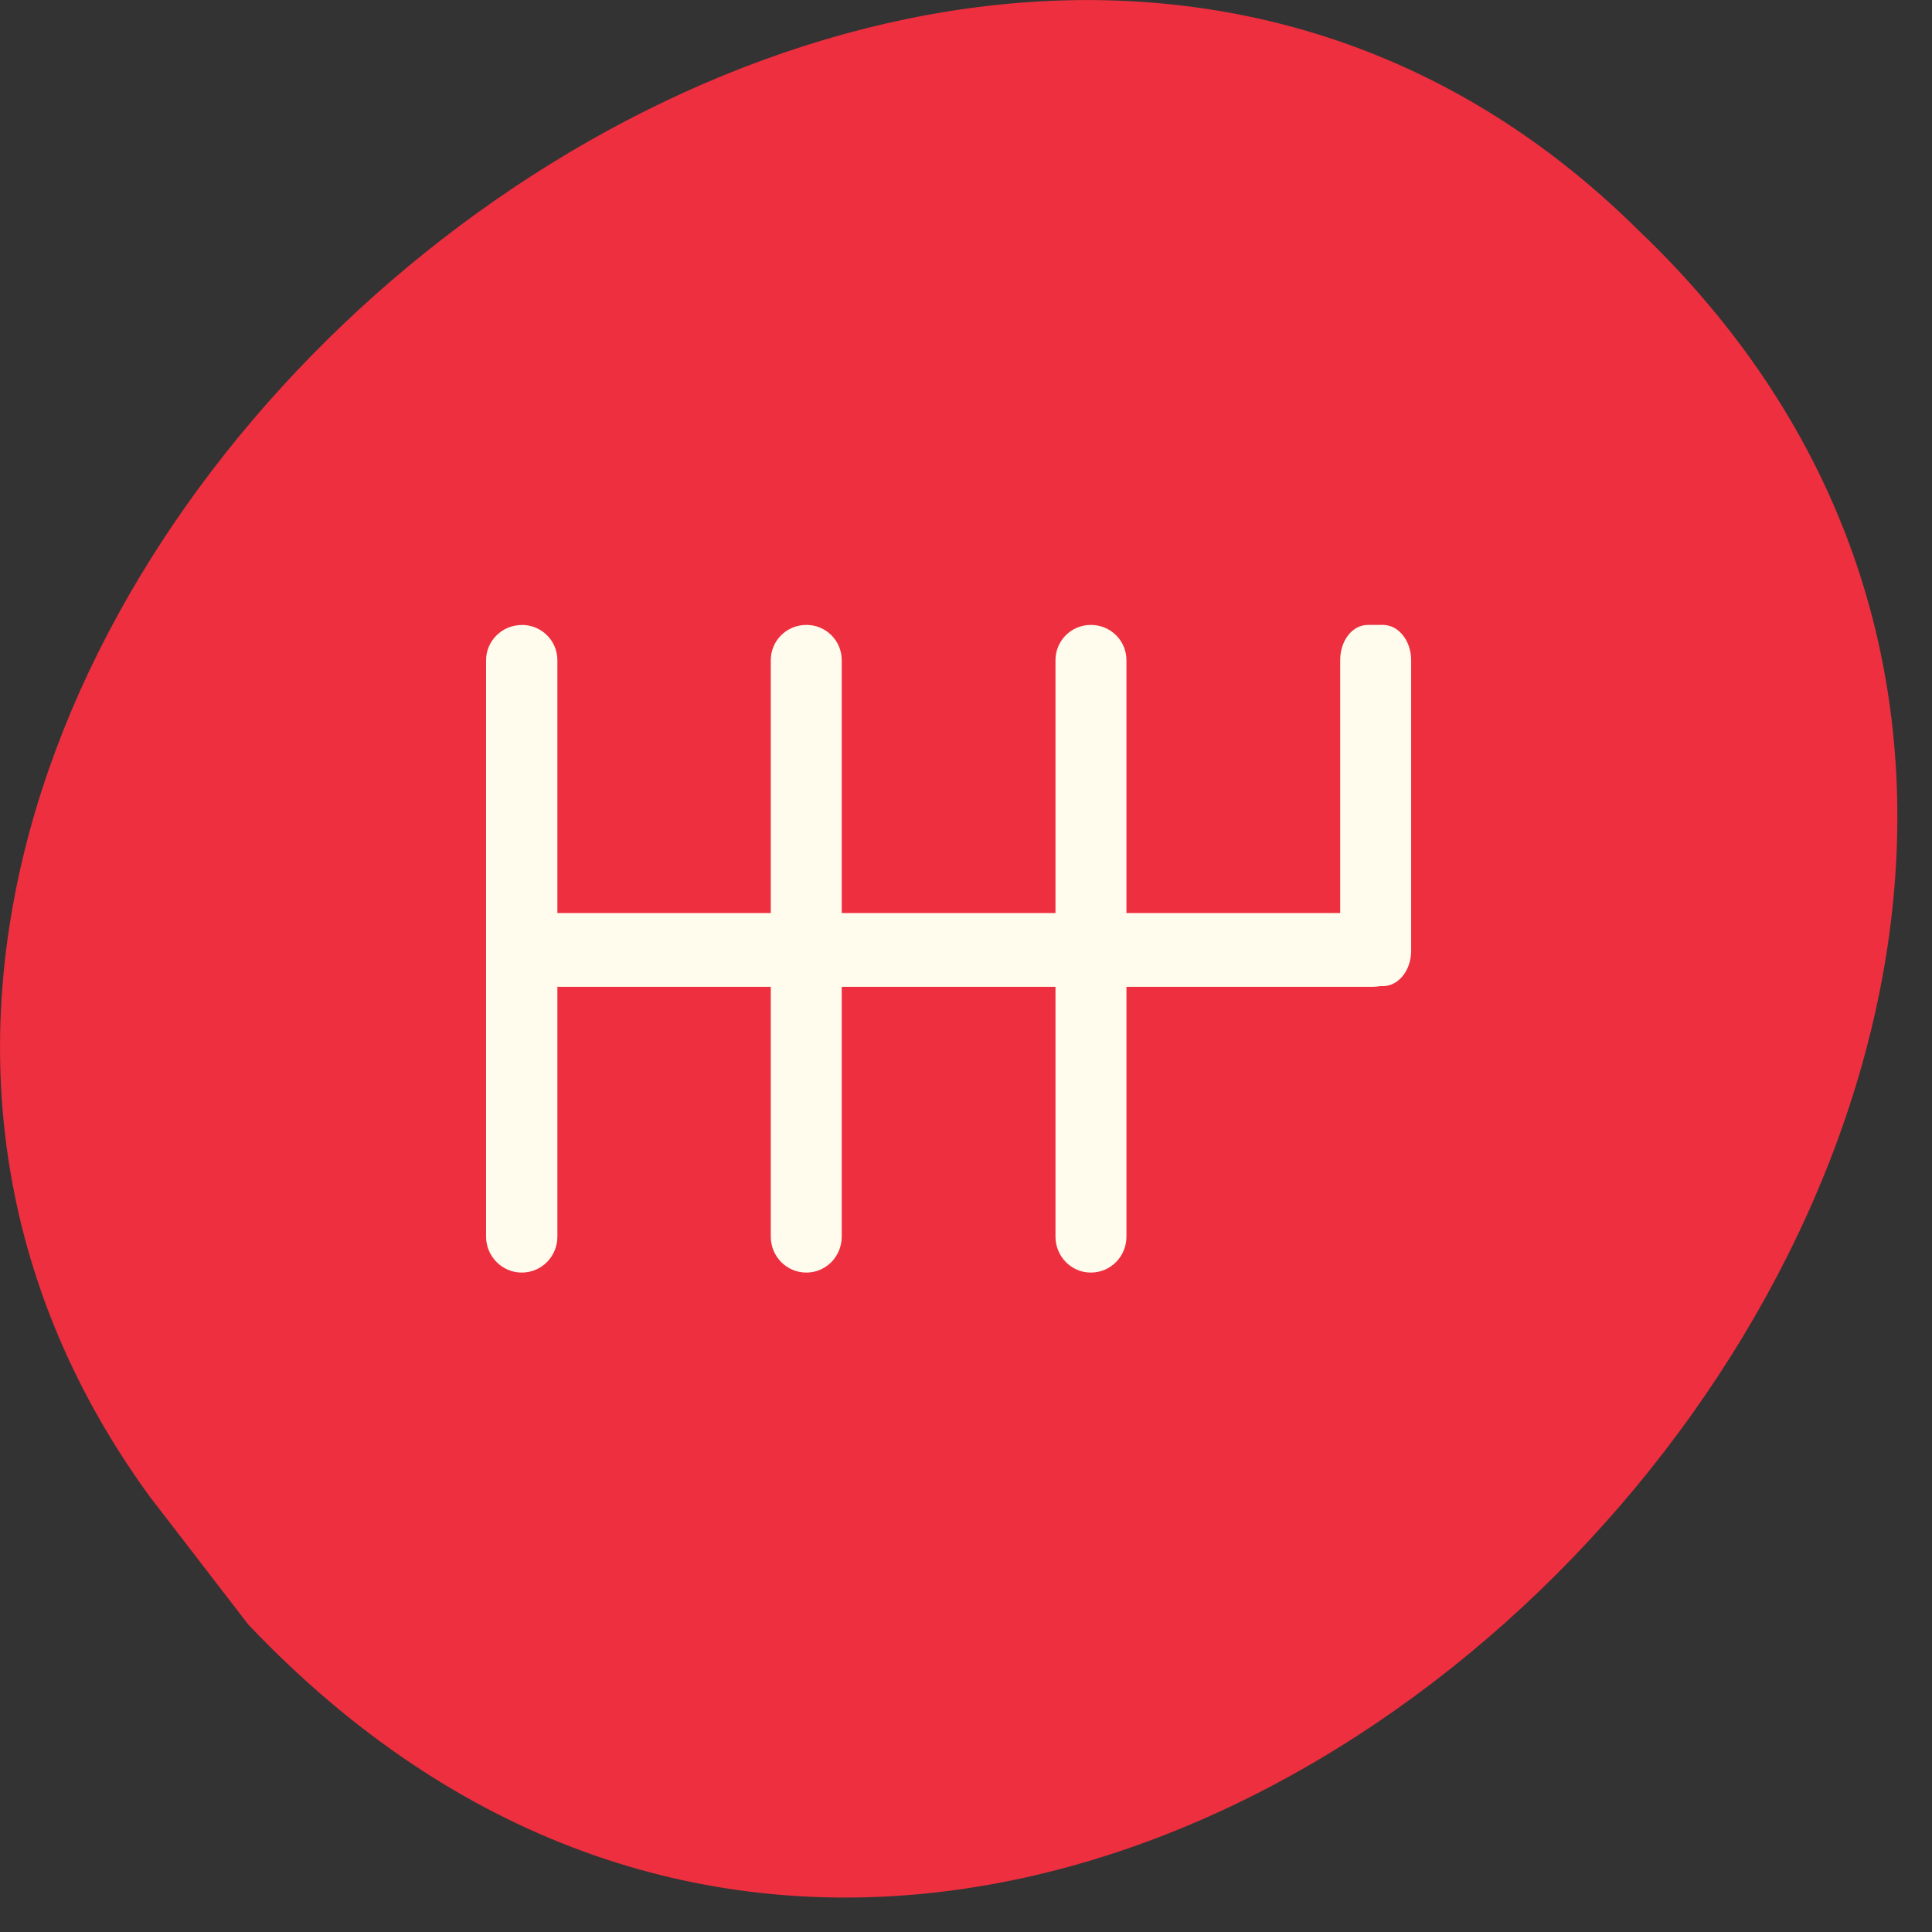 <svg xmlns="http://www.w3.org/2000/svg" viewBox="0 0 22 22"><rect x="0" y="0" width="22" height="22" fill="#333333" stroke="none"/><path d="m 1.703 17.039 c -6.832 -9.383 8.547 -22.746 16.953 -14.418 c 9.531 9.078 -6.262 25.957 -15.828 15.879" style="fill:#ed2f3f"/><path d="m 5.941 7.117 c -0.223 0 -0.406 0.18 -0.406 0.402 v 6.562 c 0 0.227 0.184 0.41 0.406 0.41 c 0.227 0 0.406 -0.184 0.406 -0.41 v -2.844 h 2.43 v 2.844 c 0 0.227 0.18 0.41 0.406 0.41 c 0.223 0 0.402 -0.184 0.402 -0.41 v -2.844 h 2.434 v 2.844 c 0 0.227 0.18 0.41 0.402 0.41 c 0.227 0 0.406 -0.184 0.406 -0.41 v -2.844 h 2.809 c 0.027 0 0.055 -0.004 0.082 -0.008 h 0.031 c 0.176 0 0.32 -0.18 0.32 -0.402 v -3.309 c 0 -0.223 -0.145 -0.402 -0.32 -0.402 h -0.172 c -0.18 0 -0.316 0.18 -0.316 0.402 v 2.879 h -2.434 v -2.879 c 0 -0.223 -0.18 -0.402 -0.406 -0.402 c -0.223 0 -0.402 0.18 -0.402 0.402 v 2.879 h -2.434 v -2.879 c 0 -0.223 -0.18 -0.402 -0.402 -0.402 c -0.227 0 -0.406 0.18 -0.406 0.402 v 2.879 h -2.43 v -2.879 c 0 -0.223 -0.18 -0.402 -0.406 -0.402" style="fill:#fffced"/></svg>